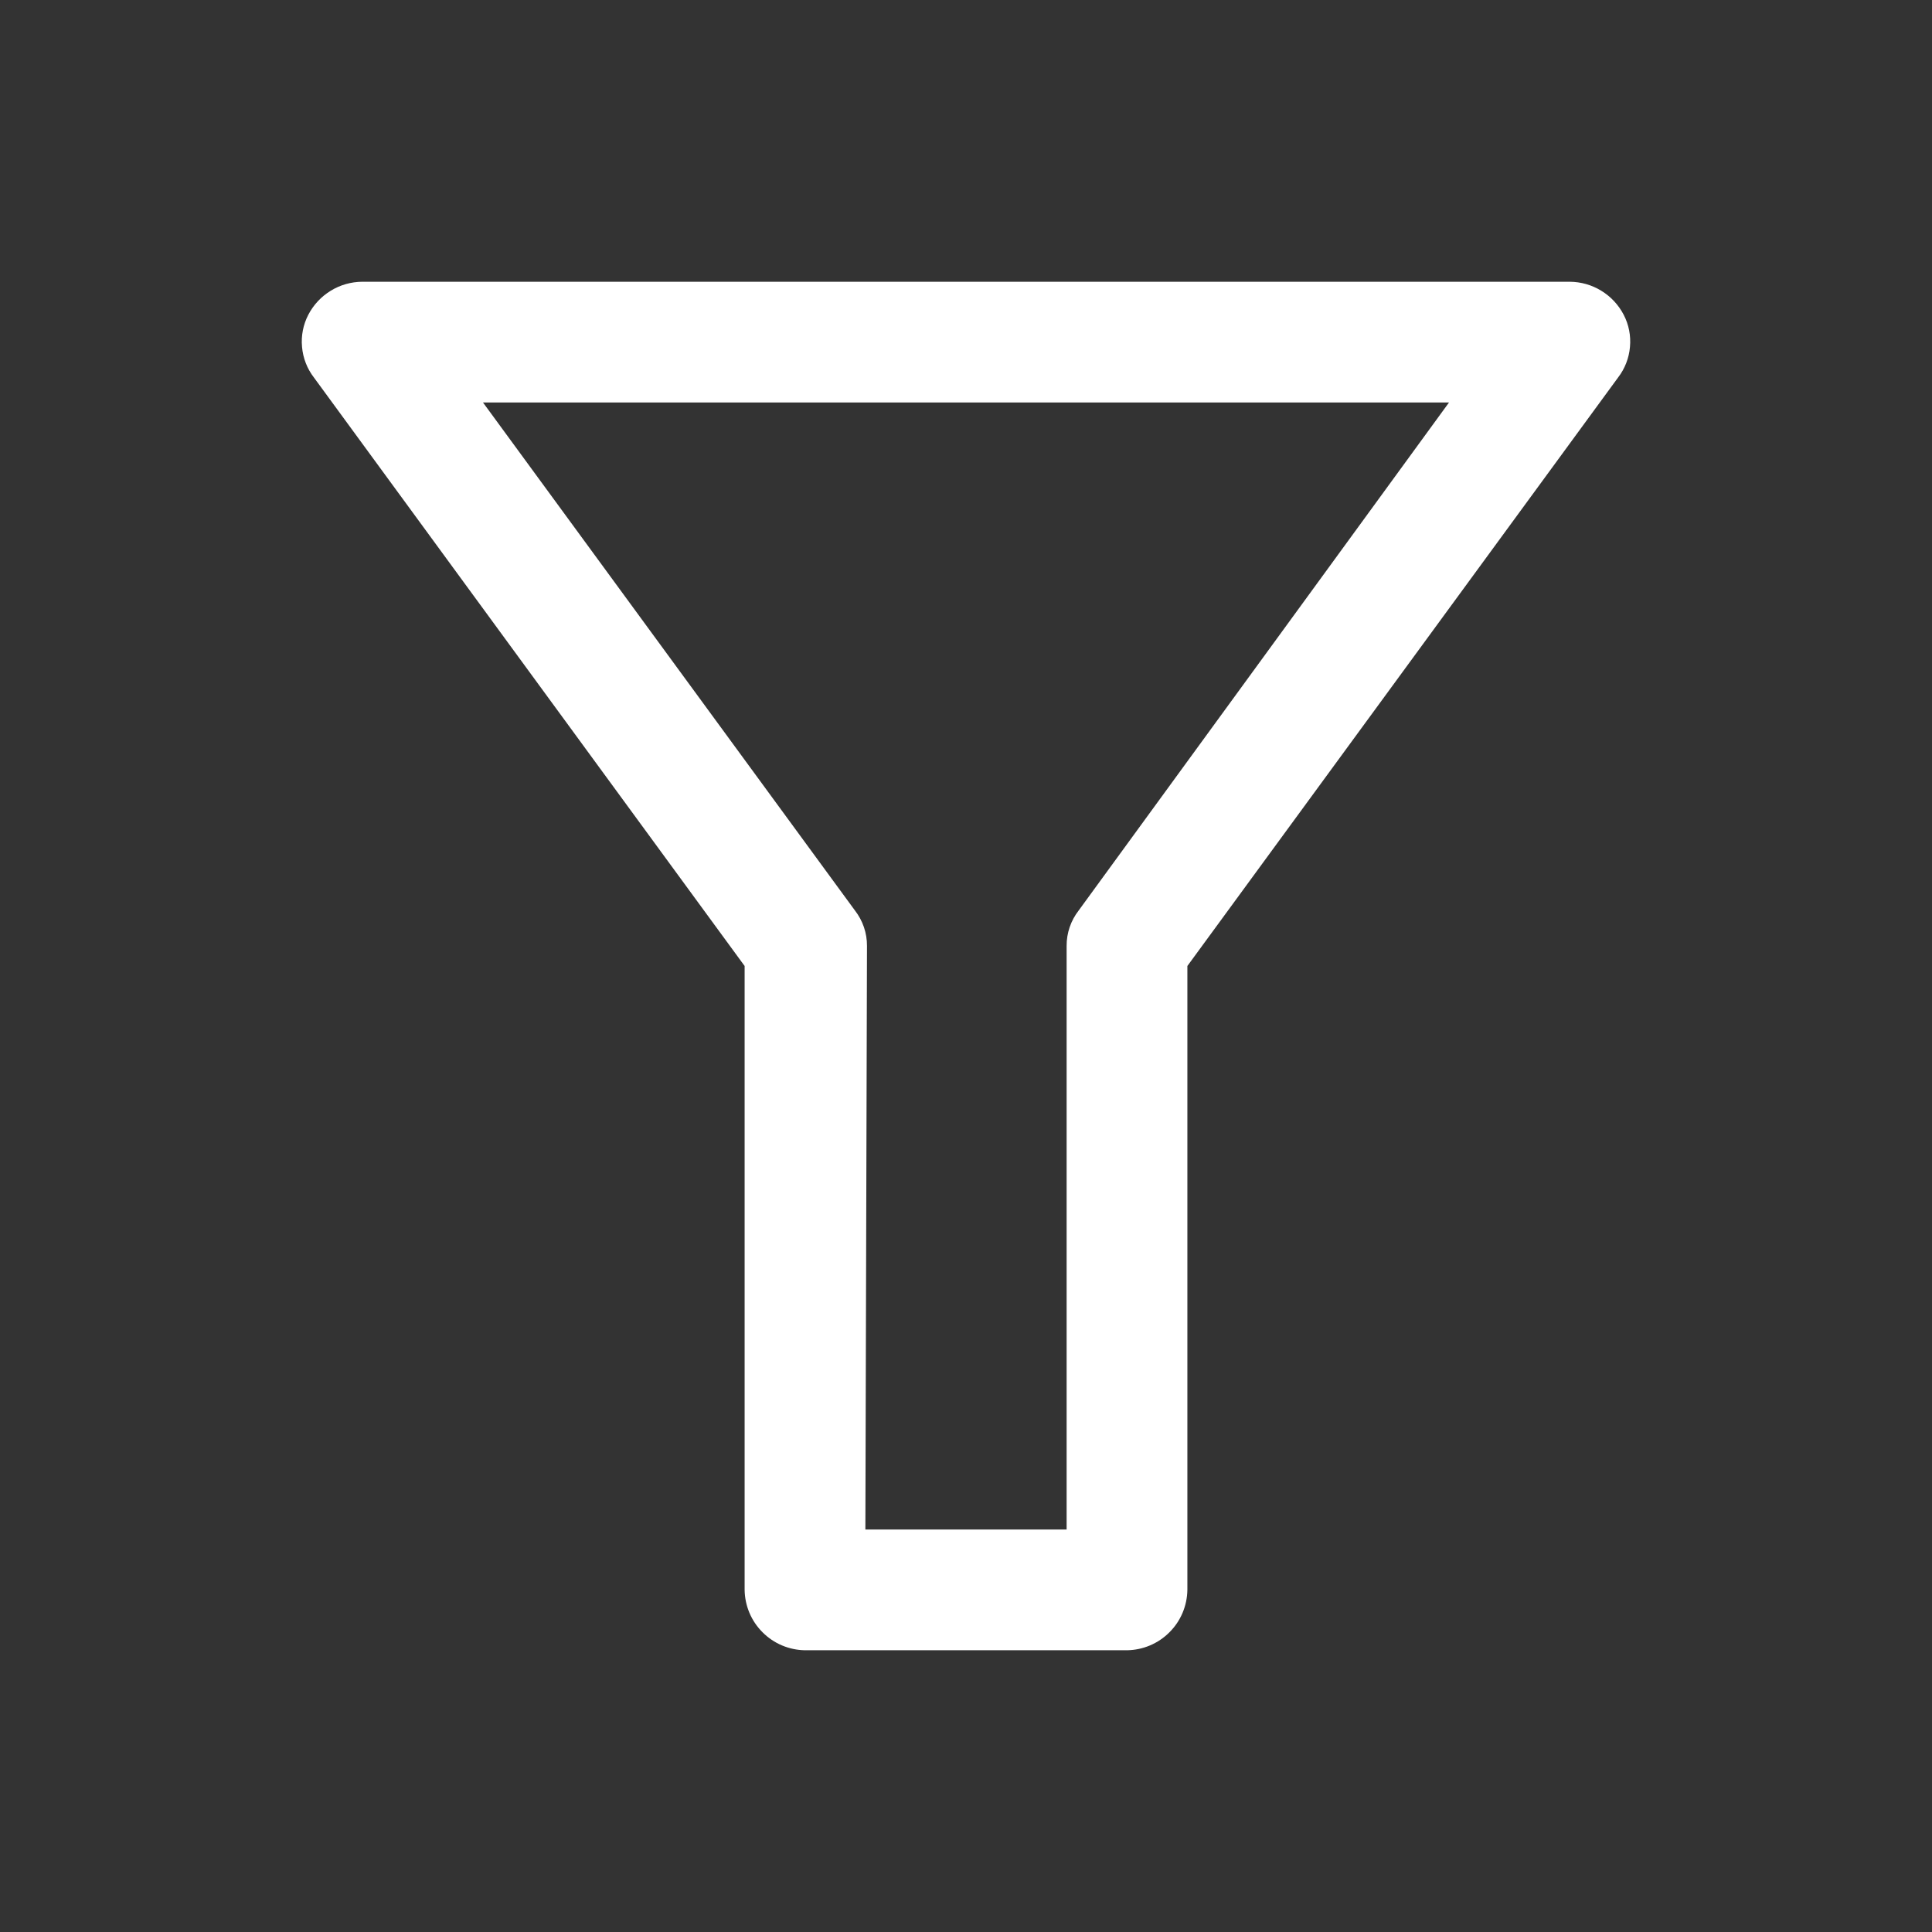 <?xml version="1.0" encoding="utf-8"?><!-- Uploaded to: SVG Repo, www.svgrepo.com, Generator: SVG Repo Mixer Tools -->
<svg width="800px" height="800px" viewBox="0 0 24 24" fill="none" xmlns="http://www.w3.org/2000/svg">
<rect x="0" y="0" width="24" height="24" fill="#333333" stroke="none"/>
<path d="M14 20.5H10C9.802 20.497 9.613 20.418 9.473 20.277C9.332 20.137 9.253 19.948 9.25 19.75V12L3.9 4.69C3.815 4.58 3.764 4.448 3.752 4.31C3.739 4.172 3.766 4.033 3.83 3.91C3.894 3.787 3.99 3.684 4.108 3.612C4.226 3.539 4.362 3.501 4.5 3.5H19.5C19.638 3.501 19.774 3.539 19.892 3.612C20.01 3.684 20.106 3.787 20.17 3.91C20.234 4.033 20.261 4.172 20.248 4.31C20.236 4.448 20.185 4.58 20.1 4.69L14.75 12V19.75C14.747 19.948 14.668 20.137 14.527 20.277C14.387 20.418 14.198 20.497 14 20.5ZM10.75 19H13.25V11.75C13.249 11.591 13.302 11.436 13.4 11.31L18 5H6L10.62 11.31C10.718 11.436 10.771 11.591 10.77 11.75L10.75 19Z" fill="#fff"/>
</svg>
